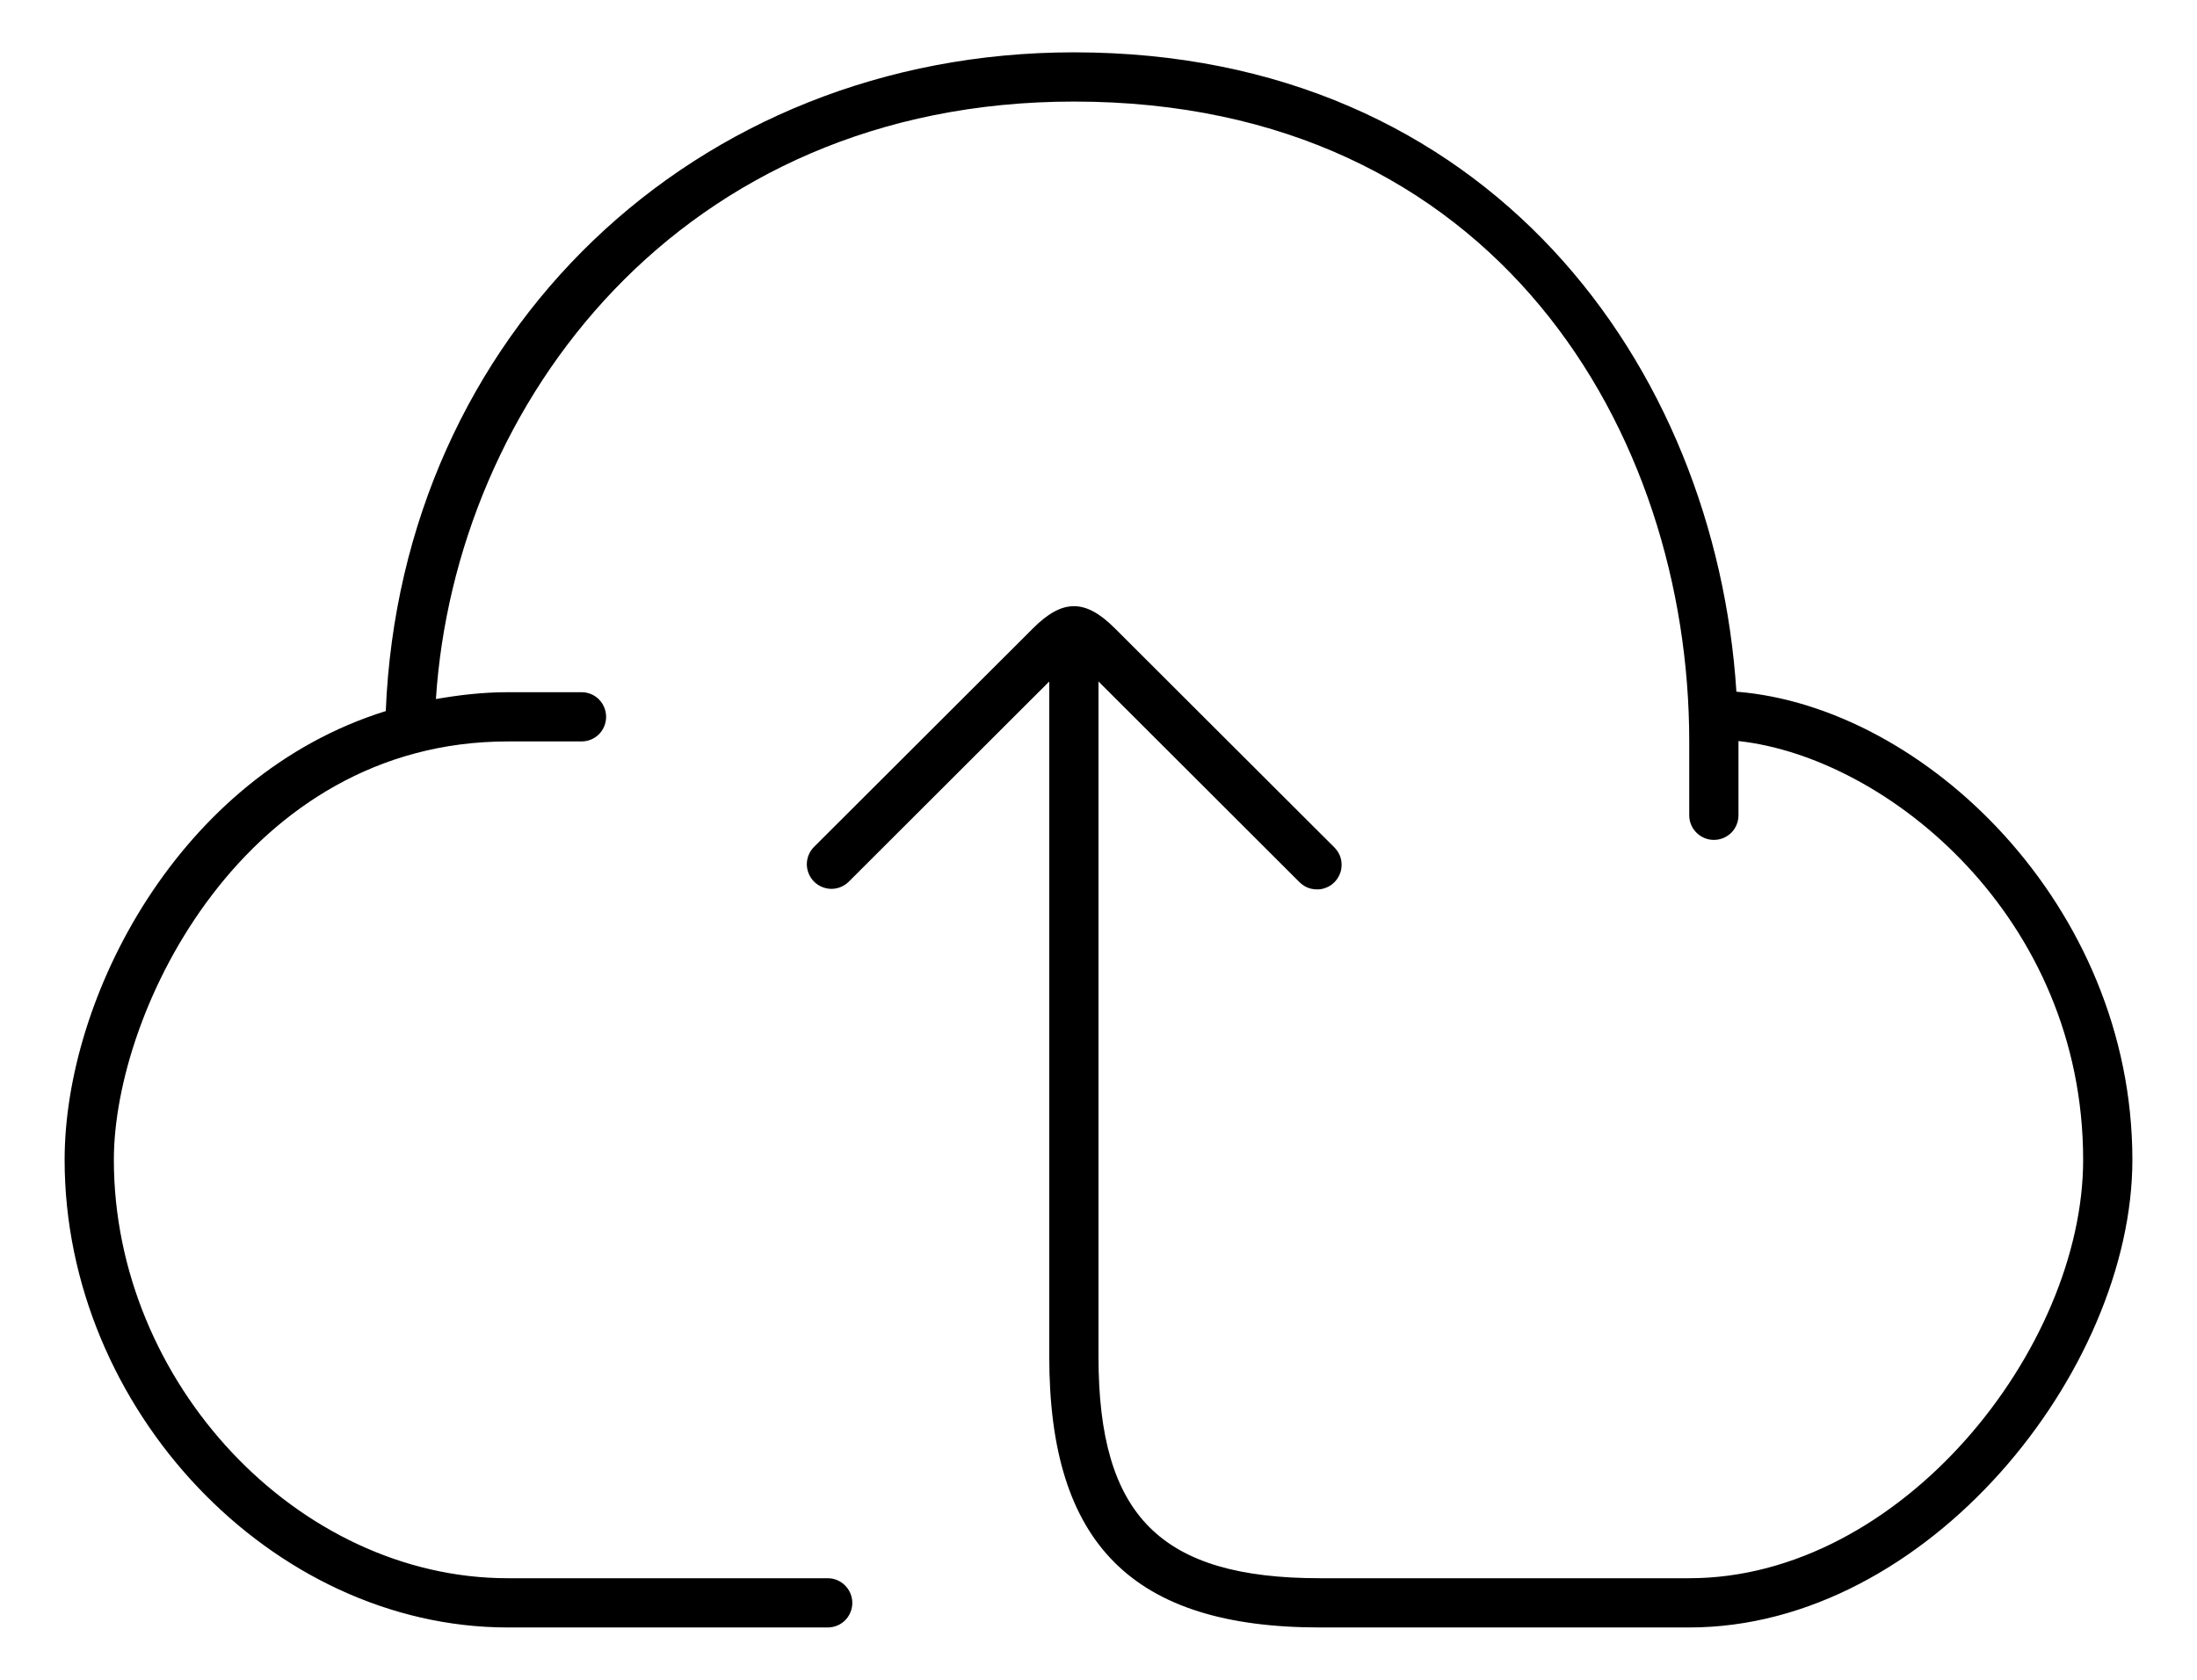 <svg width="17" height="13" viewBox="0 0 17 13" fill="none" xmlns="http://www.w3.org/2000/svg">
<g clip-path="url(#clip0_2521_45433)">
<path d="M13.436 5.353C13.274 2.834 11.522 0.405 8.31 0.405C5.371 0.405 3.105 2.589 2.985 5.503C1.378 6.004 0.5 7.724 0.5 8.976C0.5 10.904 2.102 12.595 3.929 12.595H6.405C6.455 12.595 6.504 12.575 6.539 12.54C6.575 12.504 6.595 12.455 6.595 12.405C6.595 12.354 6.575 12.306 6.539 12.27C6.504 12.234 6.455 12.214 6.405 12.214H3.929C2.305 12.214 0.881 10.701 0.881 8.976C0.881 7.814 1.9 5.738 3.929 5.738H4.5C4.551 5.738 4.599 5.718 4.635 5.682C4.67 5.647 4.69 5.598 4.69 5.548C4.69 5.497 4.67 5.449 4.635 5.413C4.599 5.377 4.551 5.357 4.5 5.357H3.929C3.735 5.357 3.551 5.379 3.373 5.41C3.522 3.128 5.257 0.786 8.31 0.786C11.581 0.786 13.071 3.353 13.071 5.738V6.31C13.071 6.36 13.091 6.409 13.127 6.444C13.163 6.48 13.211 6.5 13.262 6.5C13.312 6.5 13.361 6.48 13.397 6.444C13.432 6.409 13.452 6.36 13.452 6.31V5.735C14.602 5.861 16.119 7.095 16.119 8.976C16.119 10.434 14.713 12.214 13.071 12.214H10.214C8.981 12.214 8.5 11.733 8.5 10.5V5.274L10.053 6.825C10.071 6.843 10.092 6.858 10.115 6.868C10.139 6.878 10.164 6.883 10.189 6.883C10.214 6.884 10.239 6.879 10.263 6.869C10.286 6.86 10.307 6.846 10.325 6.828C10.343 6.81 10.357 6.789 10.367 6.765C10.377 6.742 10.381 6.717 10.381 6.691C10.381 6.666 10.376 6.641 10.366 6.618C10.356 6.595 10.341 6.574 10.323 6.556L8.624 4.86C8.398 4.635 8.222 4.635 7.996 4.86L6.297 6.556C6.262 6.592 6.243 6.64 6.243 6.69C6.244 6.74 6.264 6.788 6.299 6.823C6.334 6.858 6.382 6.878 6.432 6.879C6.482 6.879 6.53 6.86 6.566 6.825L8.119 5.274V10.5C8.119 11.949 8.765 12.595 10.214 12.595H13.071C14.918 12.595 16.5 10.605 16.5 8.976C16.5 7.008 14.891 5.468 13.436 5.353Z" fill="black"/>
</g>
<defs>
<clipPath id="clip0_2521_45433">
<rect width="16" height="12.191" fill="white" transform="translate(0.5 0.405)"/>
</clipPath>
</defs>
</svg>
